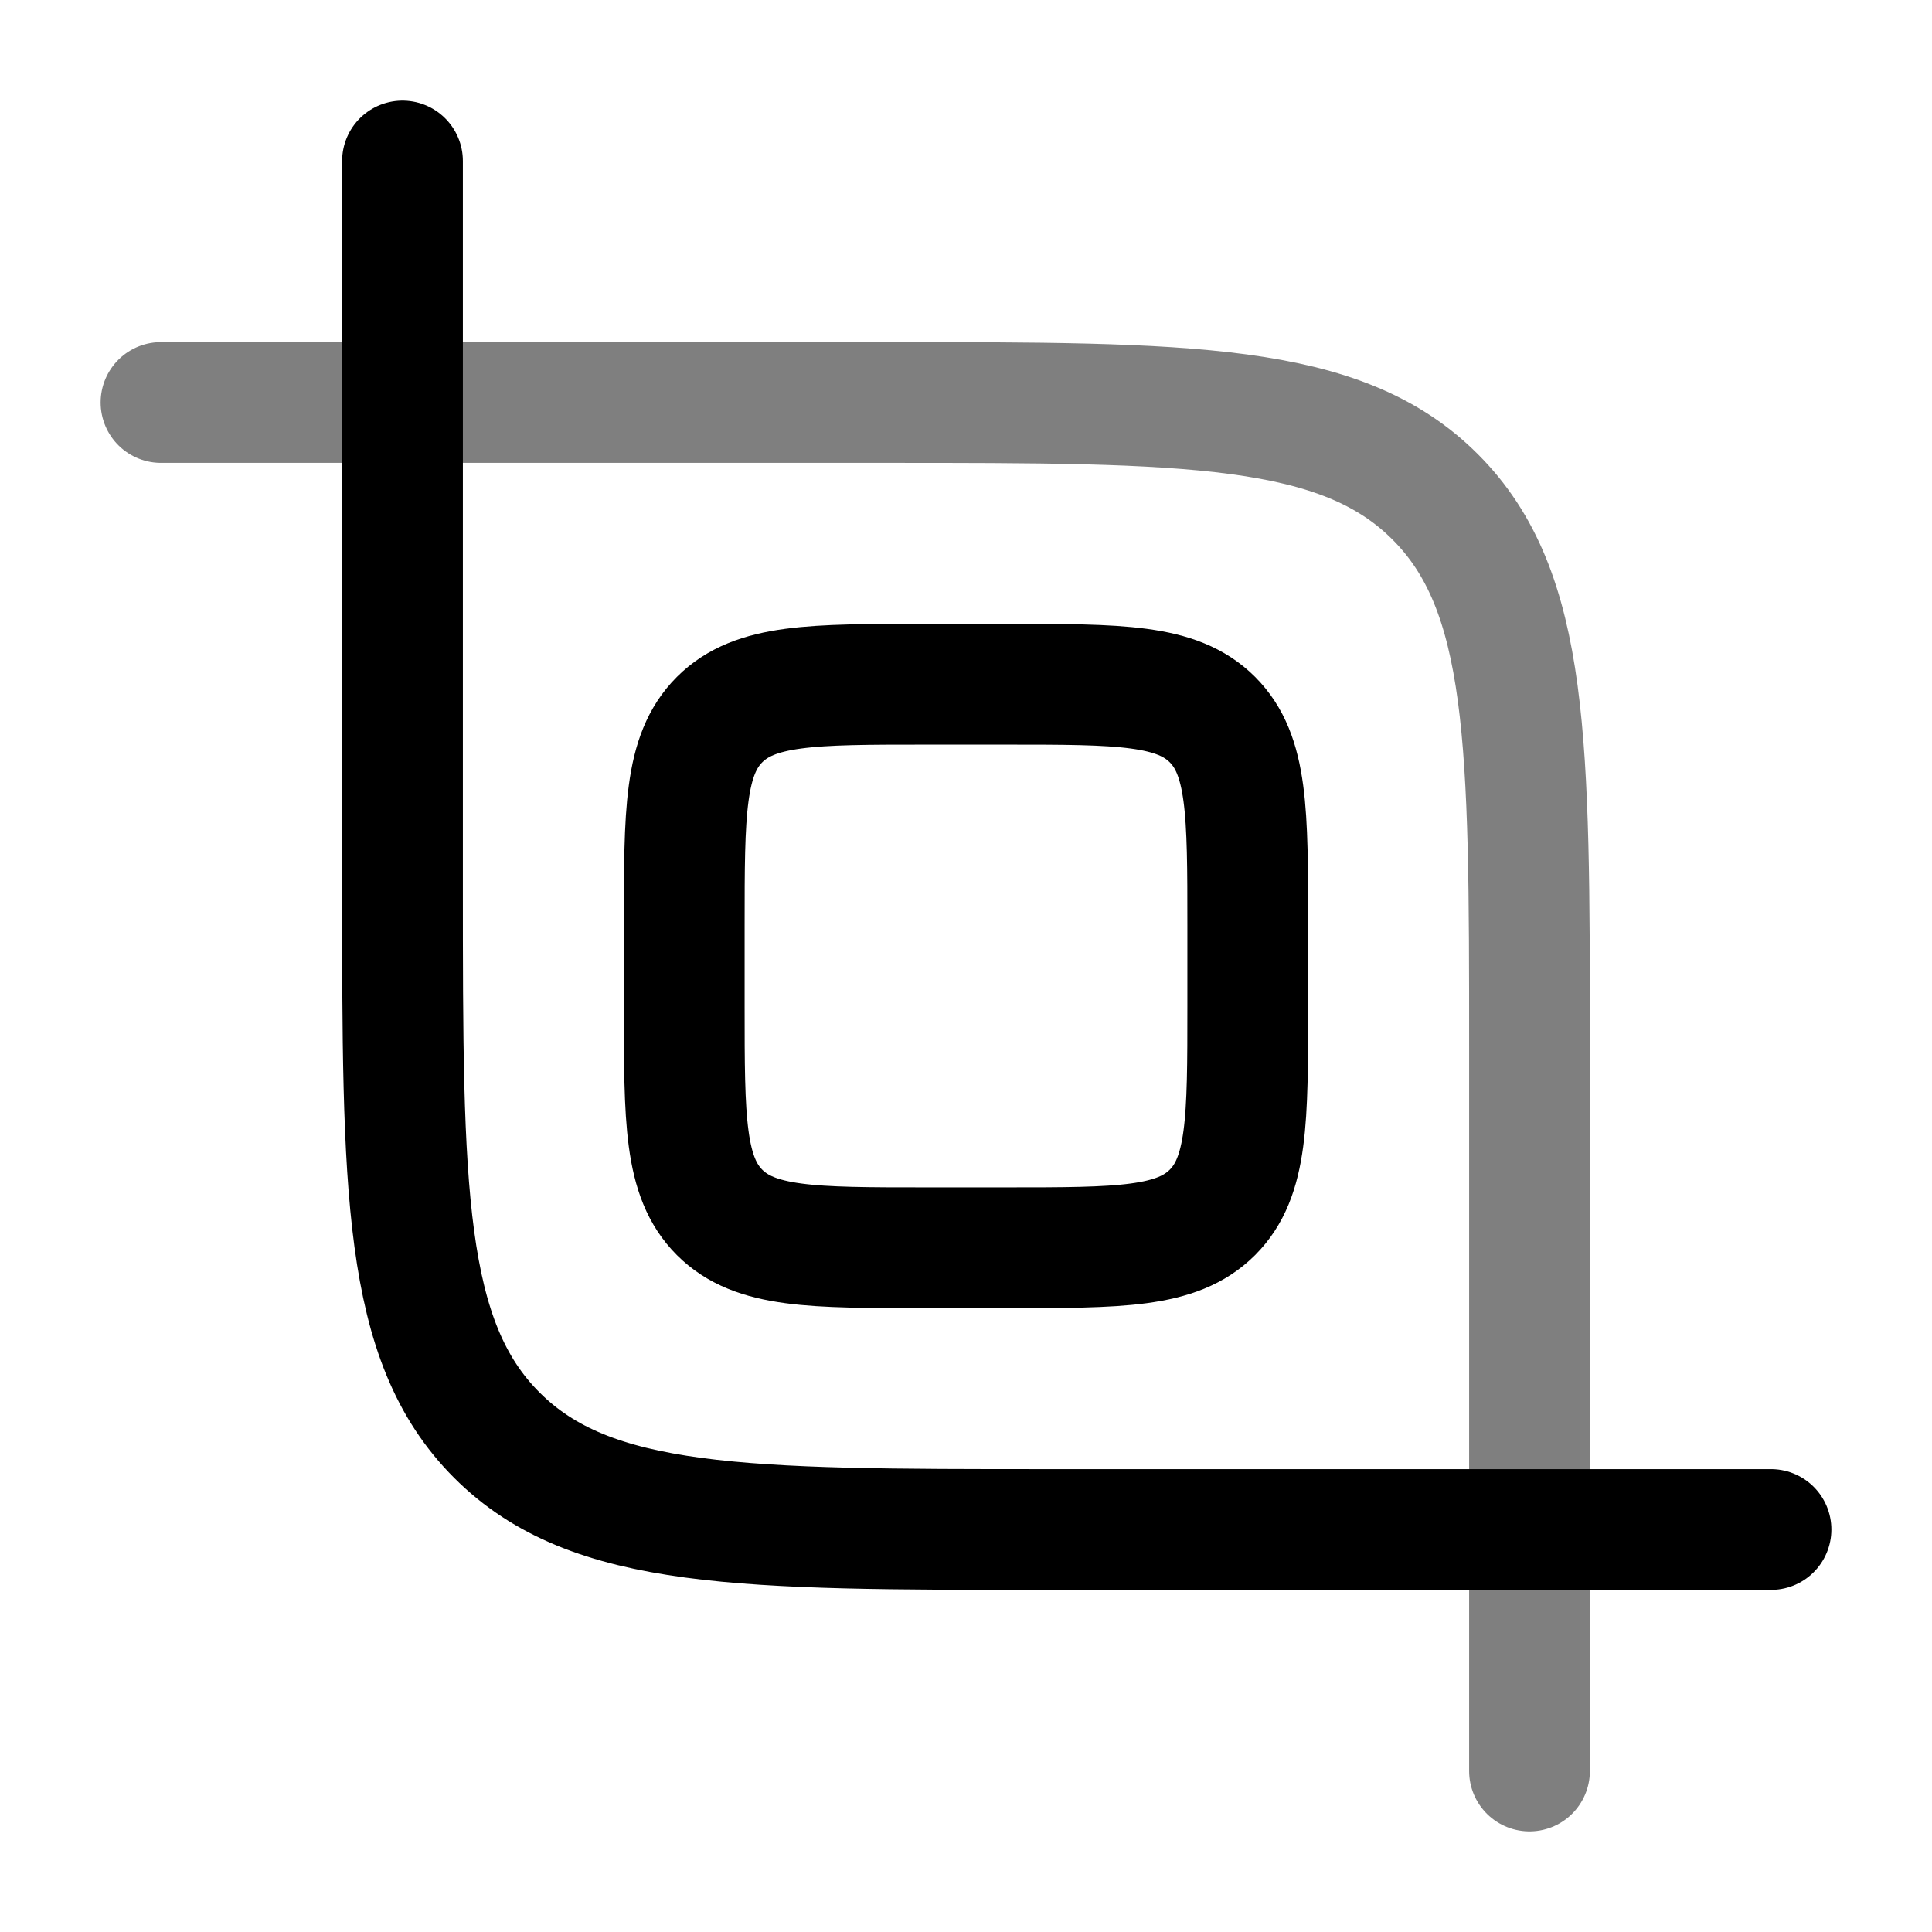 <svg width="24" height="24" viewBox="0 0 24 24" fill="none" xmlns="http://www.w3.org/2000/svg">
<path d="M22 19H13C9.229 19 7.343 19 6.172 17.828C5 16.657 5 14.771 5 11V2" stroke="black" stroke-width="1.5" stroke-linecap="round"/>
<path opacity="0.5" d="M2 5H5H11C14.771 5 16.657 5 17.828 6.172C19 7.343 19 9.229 19 13V19V22" stroke="black" stroke-width="1.5" stroke-linecap="round"/>
<path d="M8.5 11.5C8.5 10.086 8.5 9.379 8.939 8.939C9.379 8.5 10.086 8.5 11.5 8.5H12.5C13.914 8.5 14.621 8.5 15.061 8.939C15.5 9.379 15.5 10.086 15.5 11.5V12.5C15.5 13.914 15.5 14.621 15.061 15.061C14.621 15.5 13.914 15.5 12.5 15.5H11.5C10.086 15.5 9.379 15.5 8.939 15.061C8.5 14.621 8.5 13.914 8.5 12.5V11.5Z" stroke="black" stroke-width="1.5"/>
</svg>